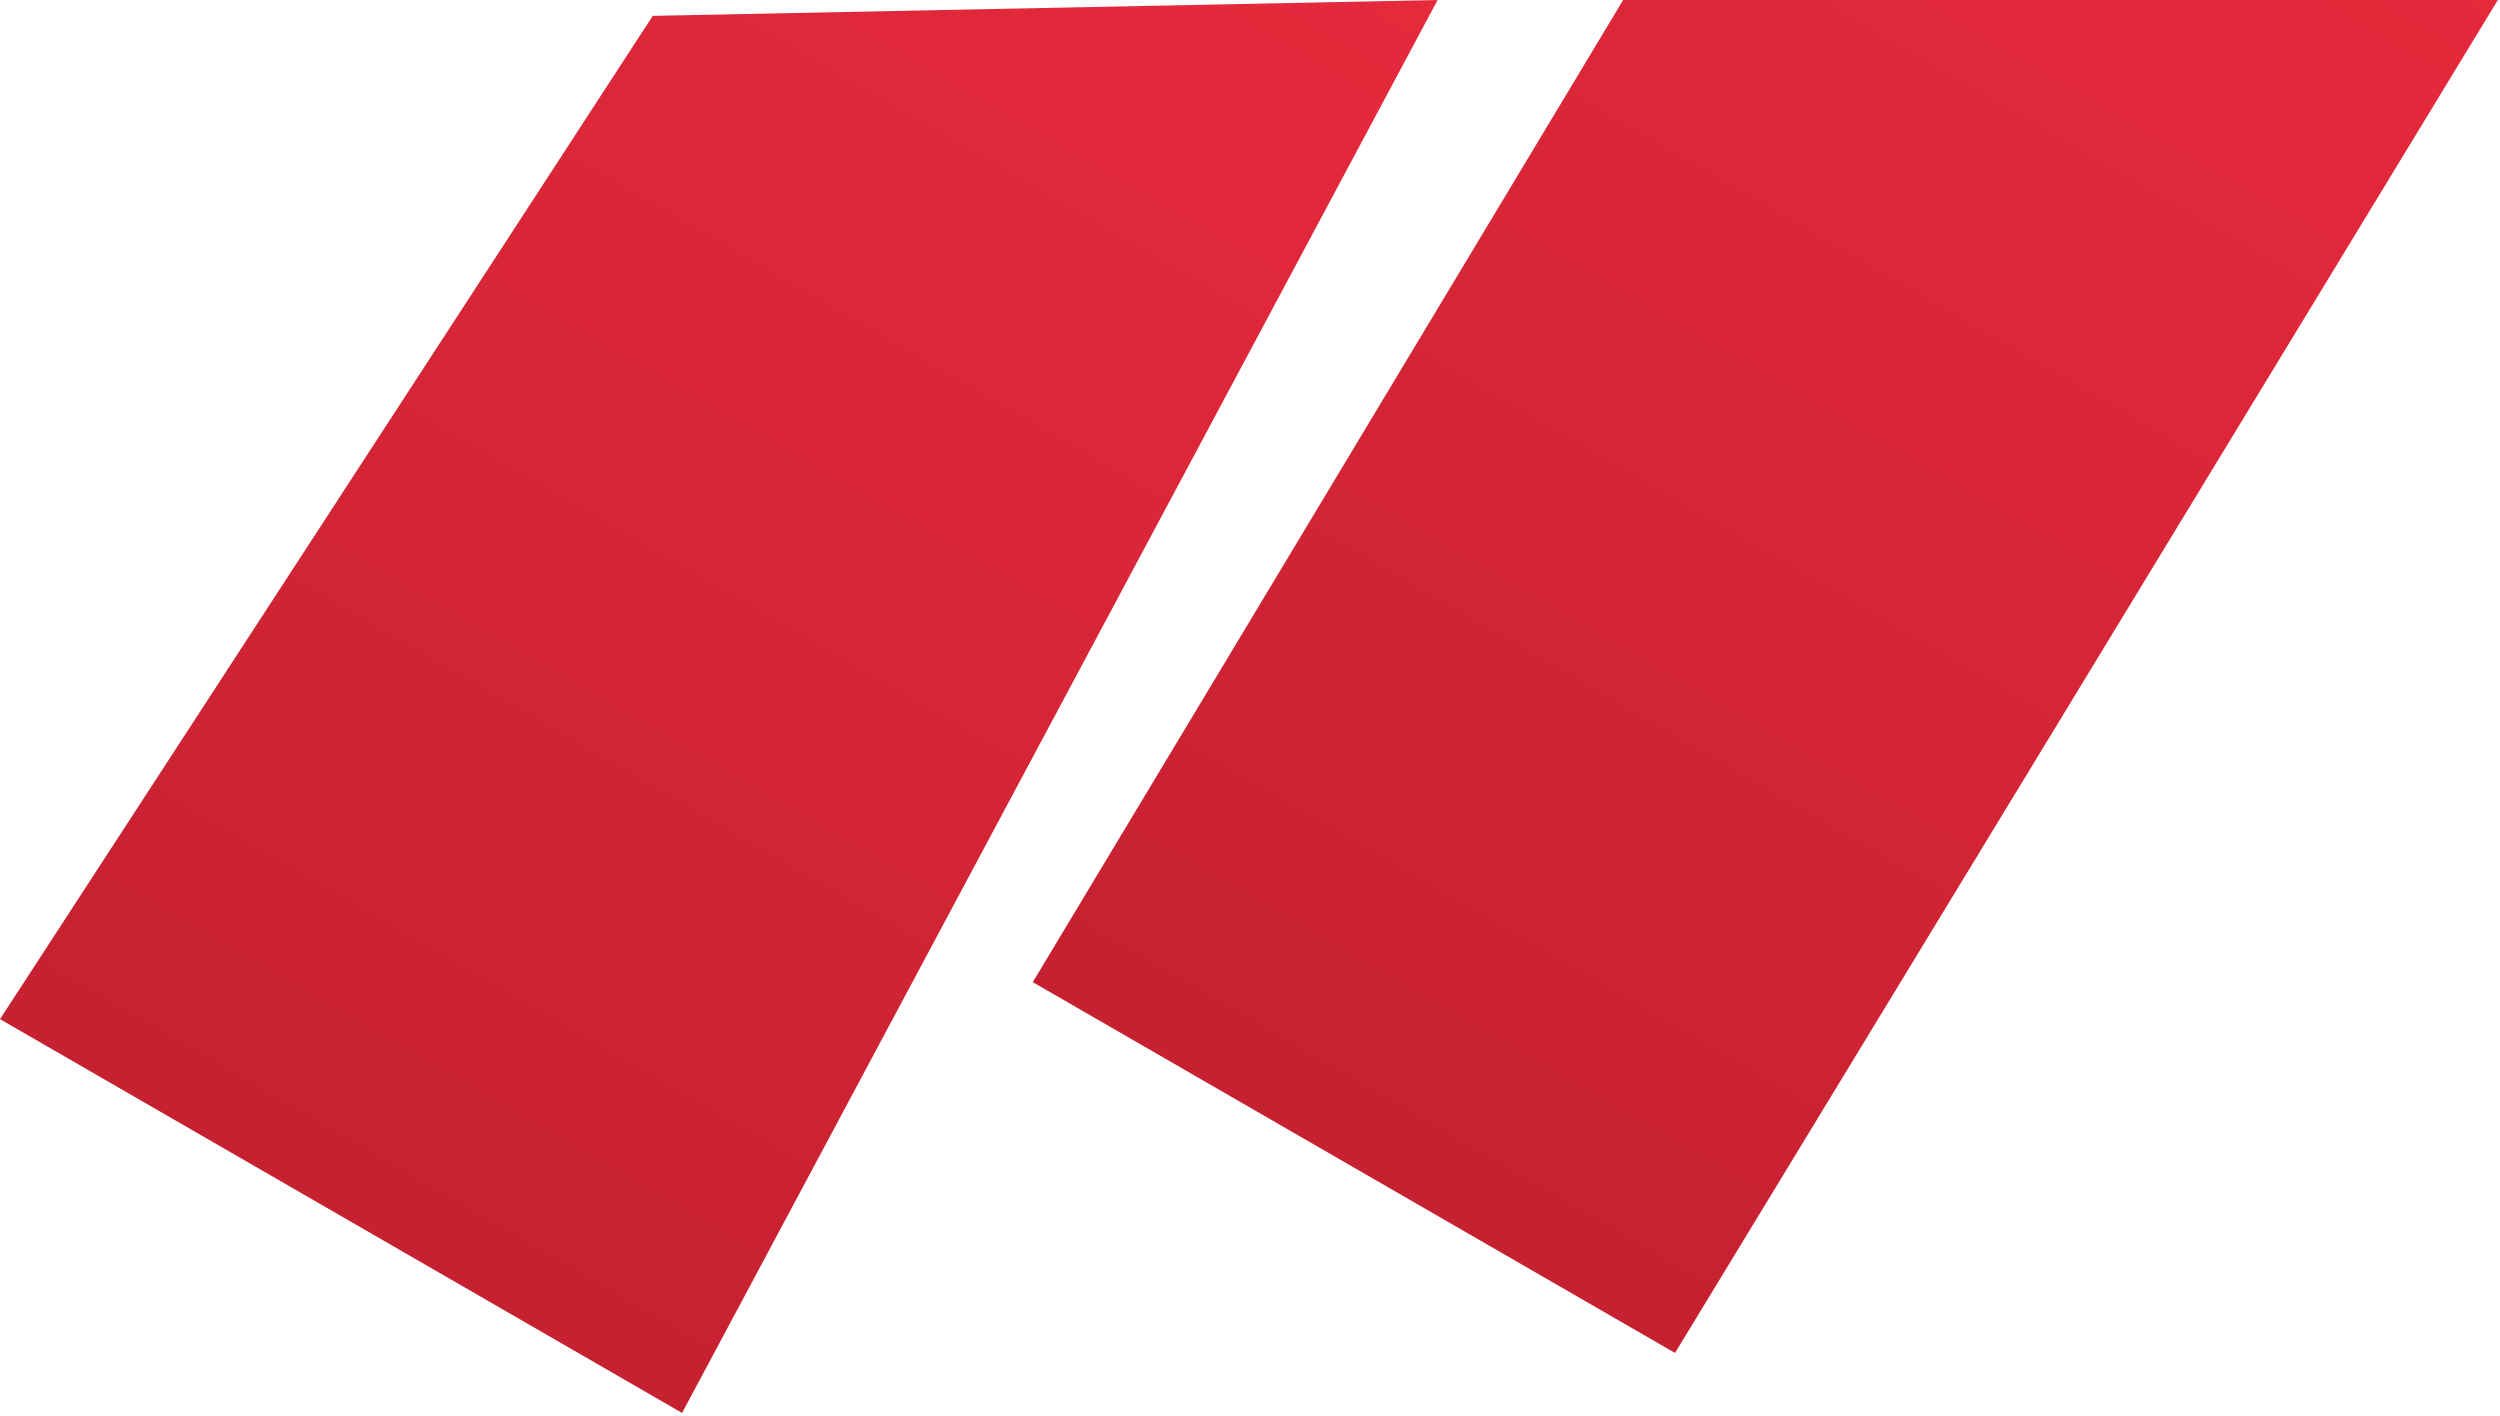 <svg width="473" height="268" viewBox="0 0 473 268" fill="none" xmlns="http://www.w3.org/2000/svg">
<path d="M123.5 3L272 5.34058e-05L129.048 267.328L-0 192.822L123.5 3Z" fill="url(#paint0_linear_416_15)"/>
<path d="M307.398 -0.5L472.898 -0.5L316.914 255.978L195.399 185.822L307.398 -0.5Z" fill="url(#paint1_linear_416_15)"/>
<defs>
<linearGradient id="paint0_linear_416_15" x1="255.524" y1="-100.747" x2="64.524" y2="230.075" gradientUnits="userSpaceOnUse">
<stop stop-color="#EE2C3F"/>
<stop offset="1" stop-color="#C62131"/>
</linearGradient>
<linearGradient id="paint1_linear_416_15" x1="447.758" y1="-110.922" x2="256.758" y2="219.9" gradientUnits="userSpaceOnUse">
<stop stop-color="#EE2C3F"/>
<stop offset="1" stop-color="#C62131"/>
</linearGradient>
</defs>
</svg>
